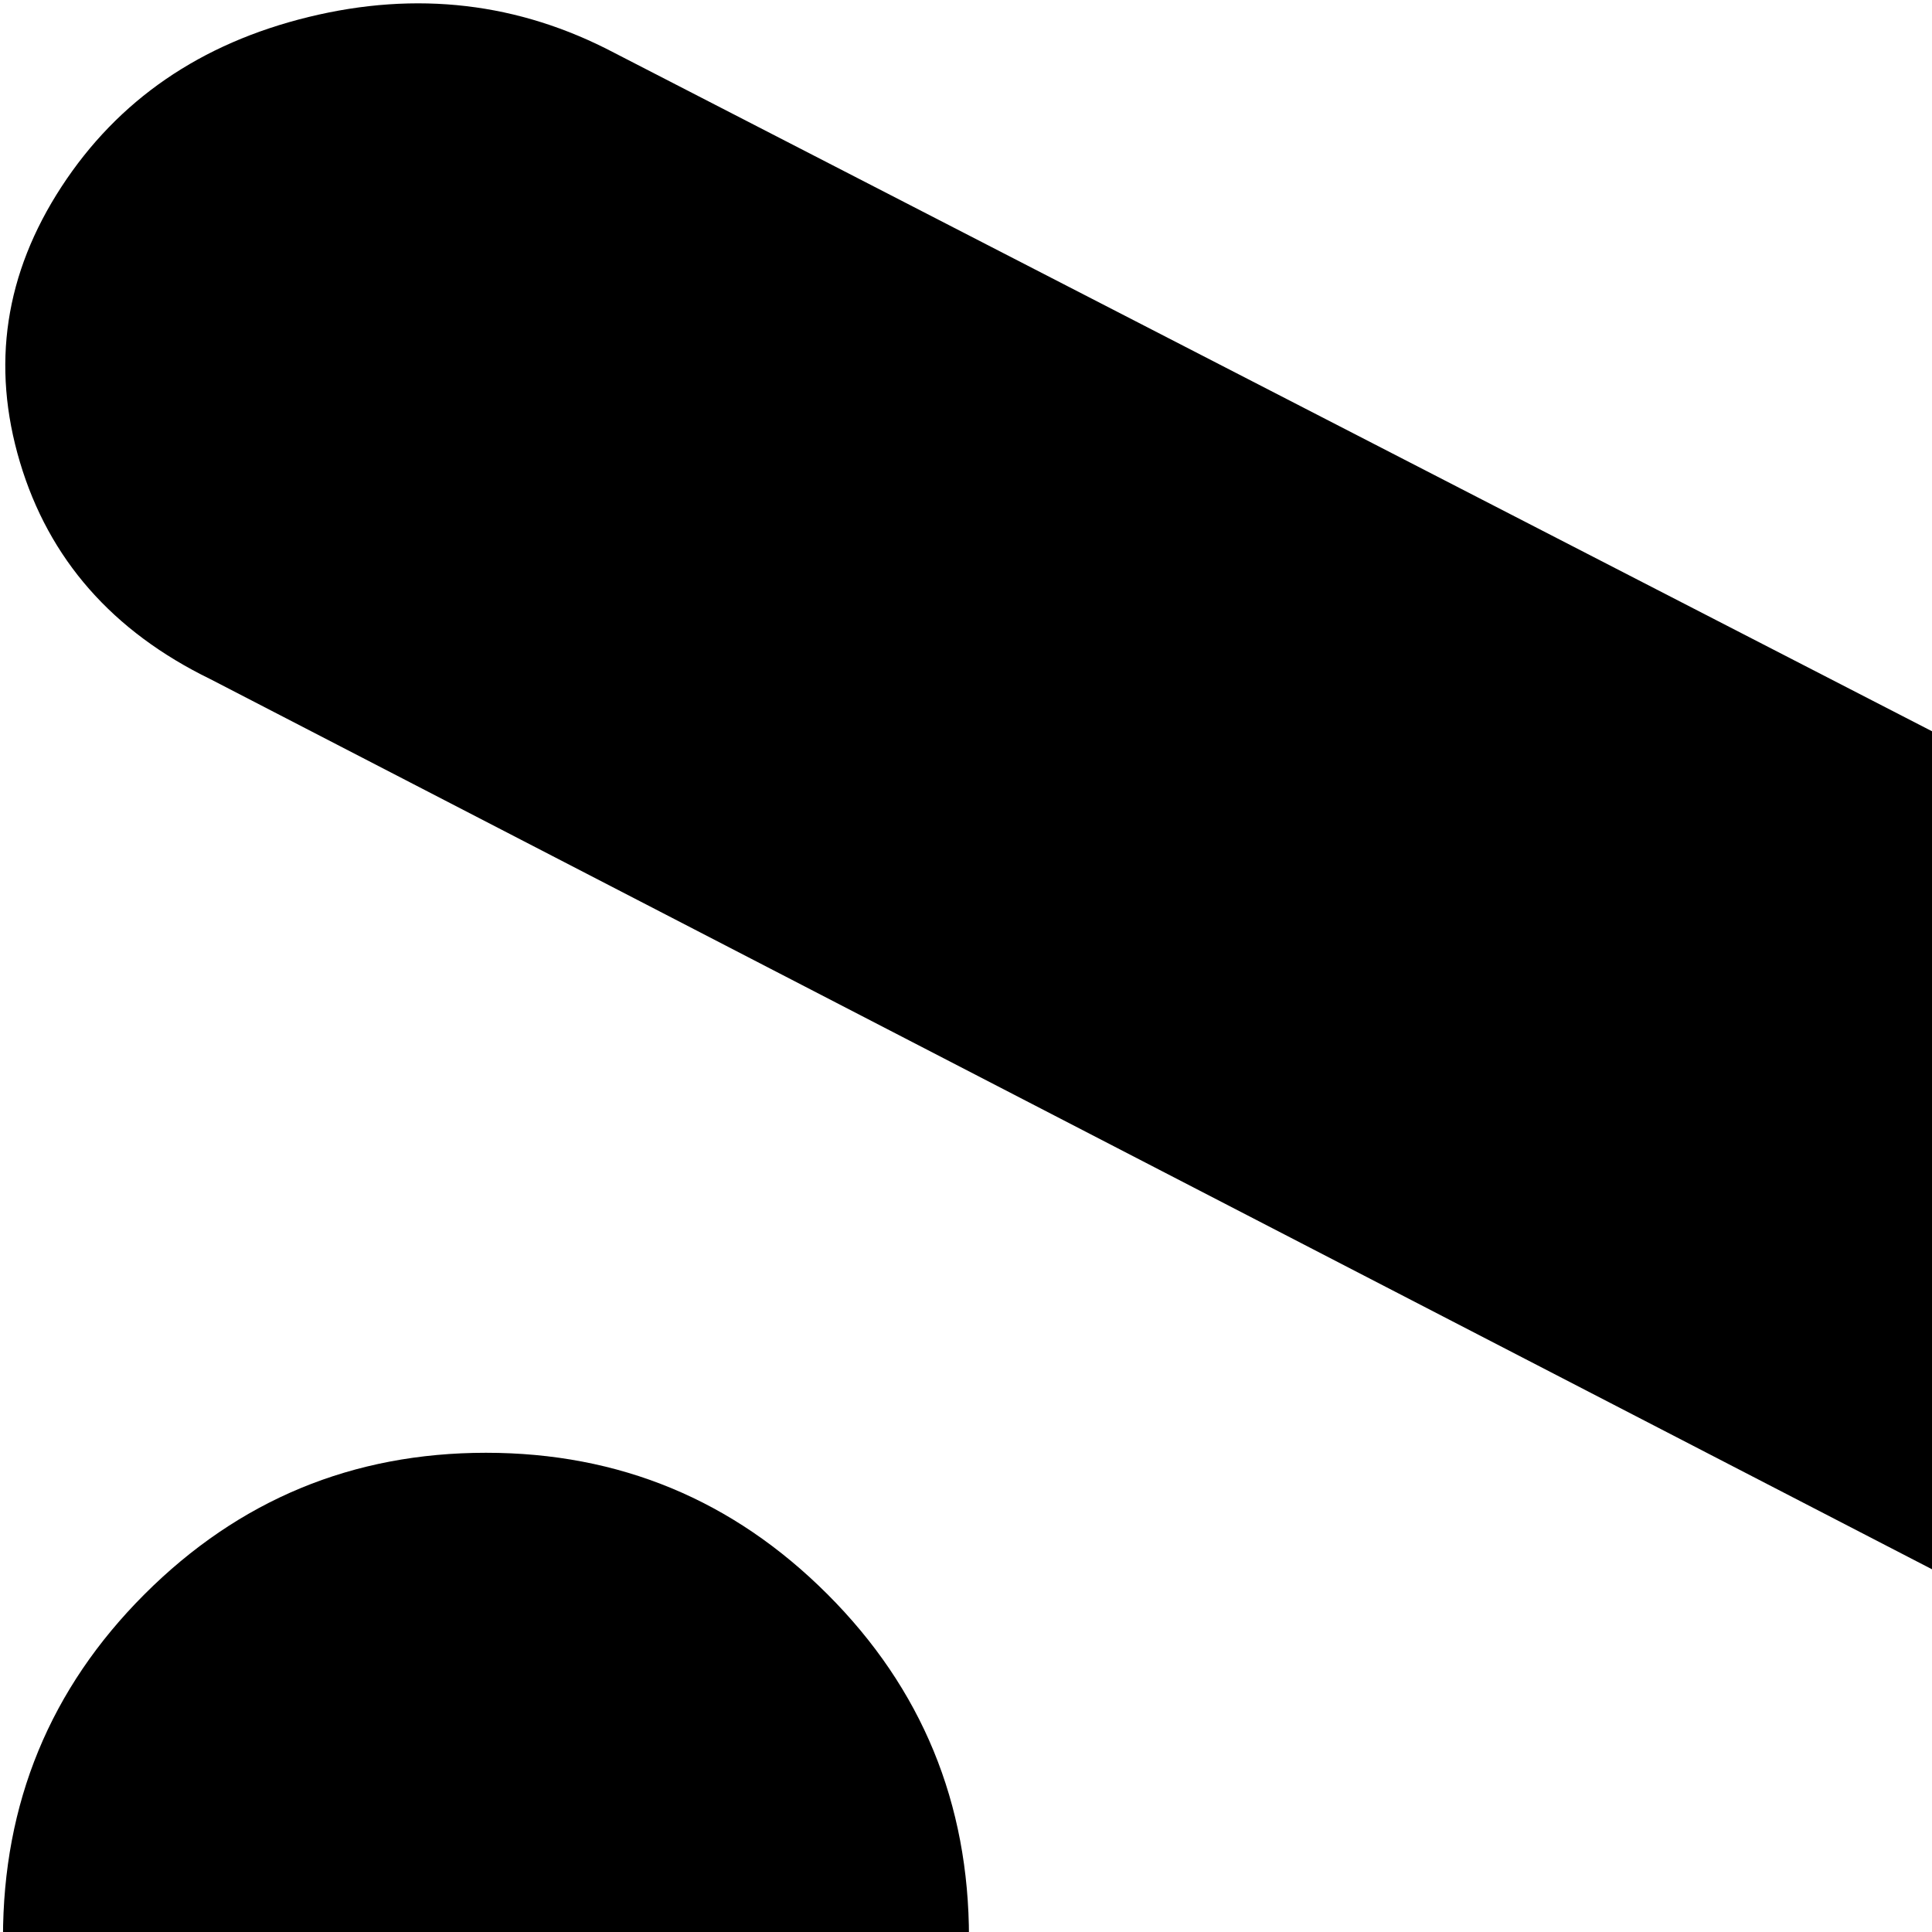 <svg xmlns="http://www.w3.org/2000/svg" version="1.1" viewBox="0 0 512 512" fill="currentColor"><path fill="currentColor" d="M128.79 385q53 0 90.5 37.5t37.5 91t-37.5 91t-90.5 37.5t-90.5-37.5t-37.5-91t37.5-91t90.5-37.5m842 212l-808 416q-38 20-81 9.5t-65.5-45t-11-72.5t50.5-58l646-333l-646-334q-39-19-50.5-57.5t11-73t65.5-45t81 9.5l808 416l2 2l2 1q23 13 36 33q22 34 10.5 72.5t-50.5 58.5"/></svg>